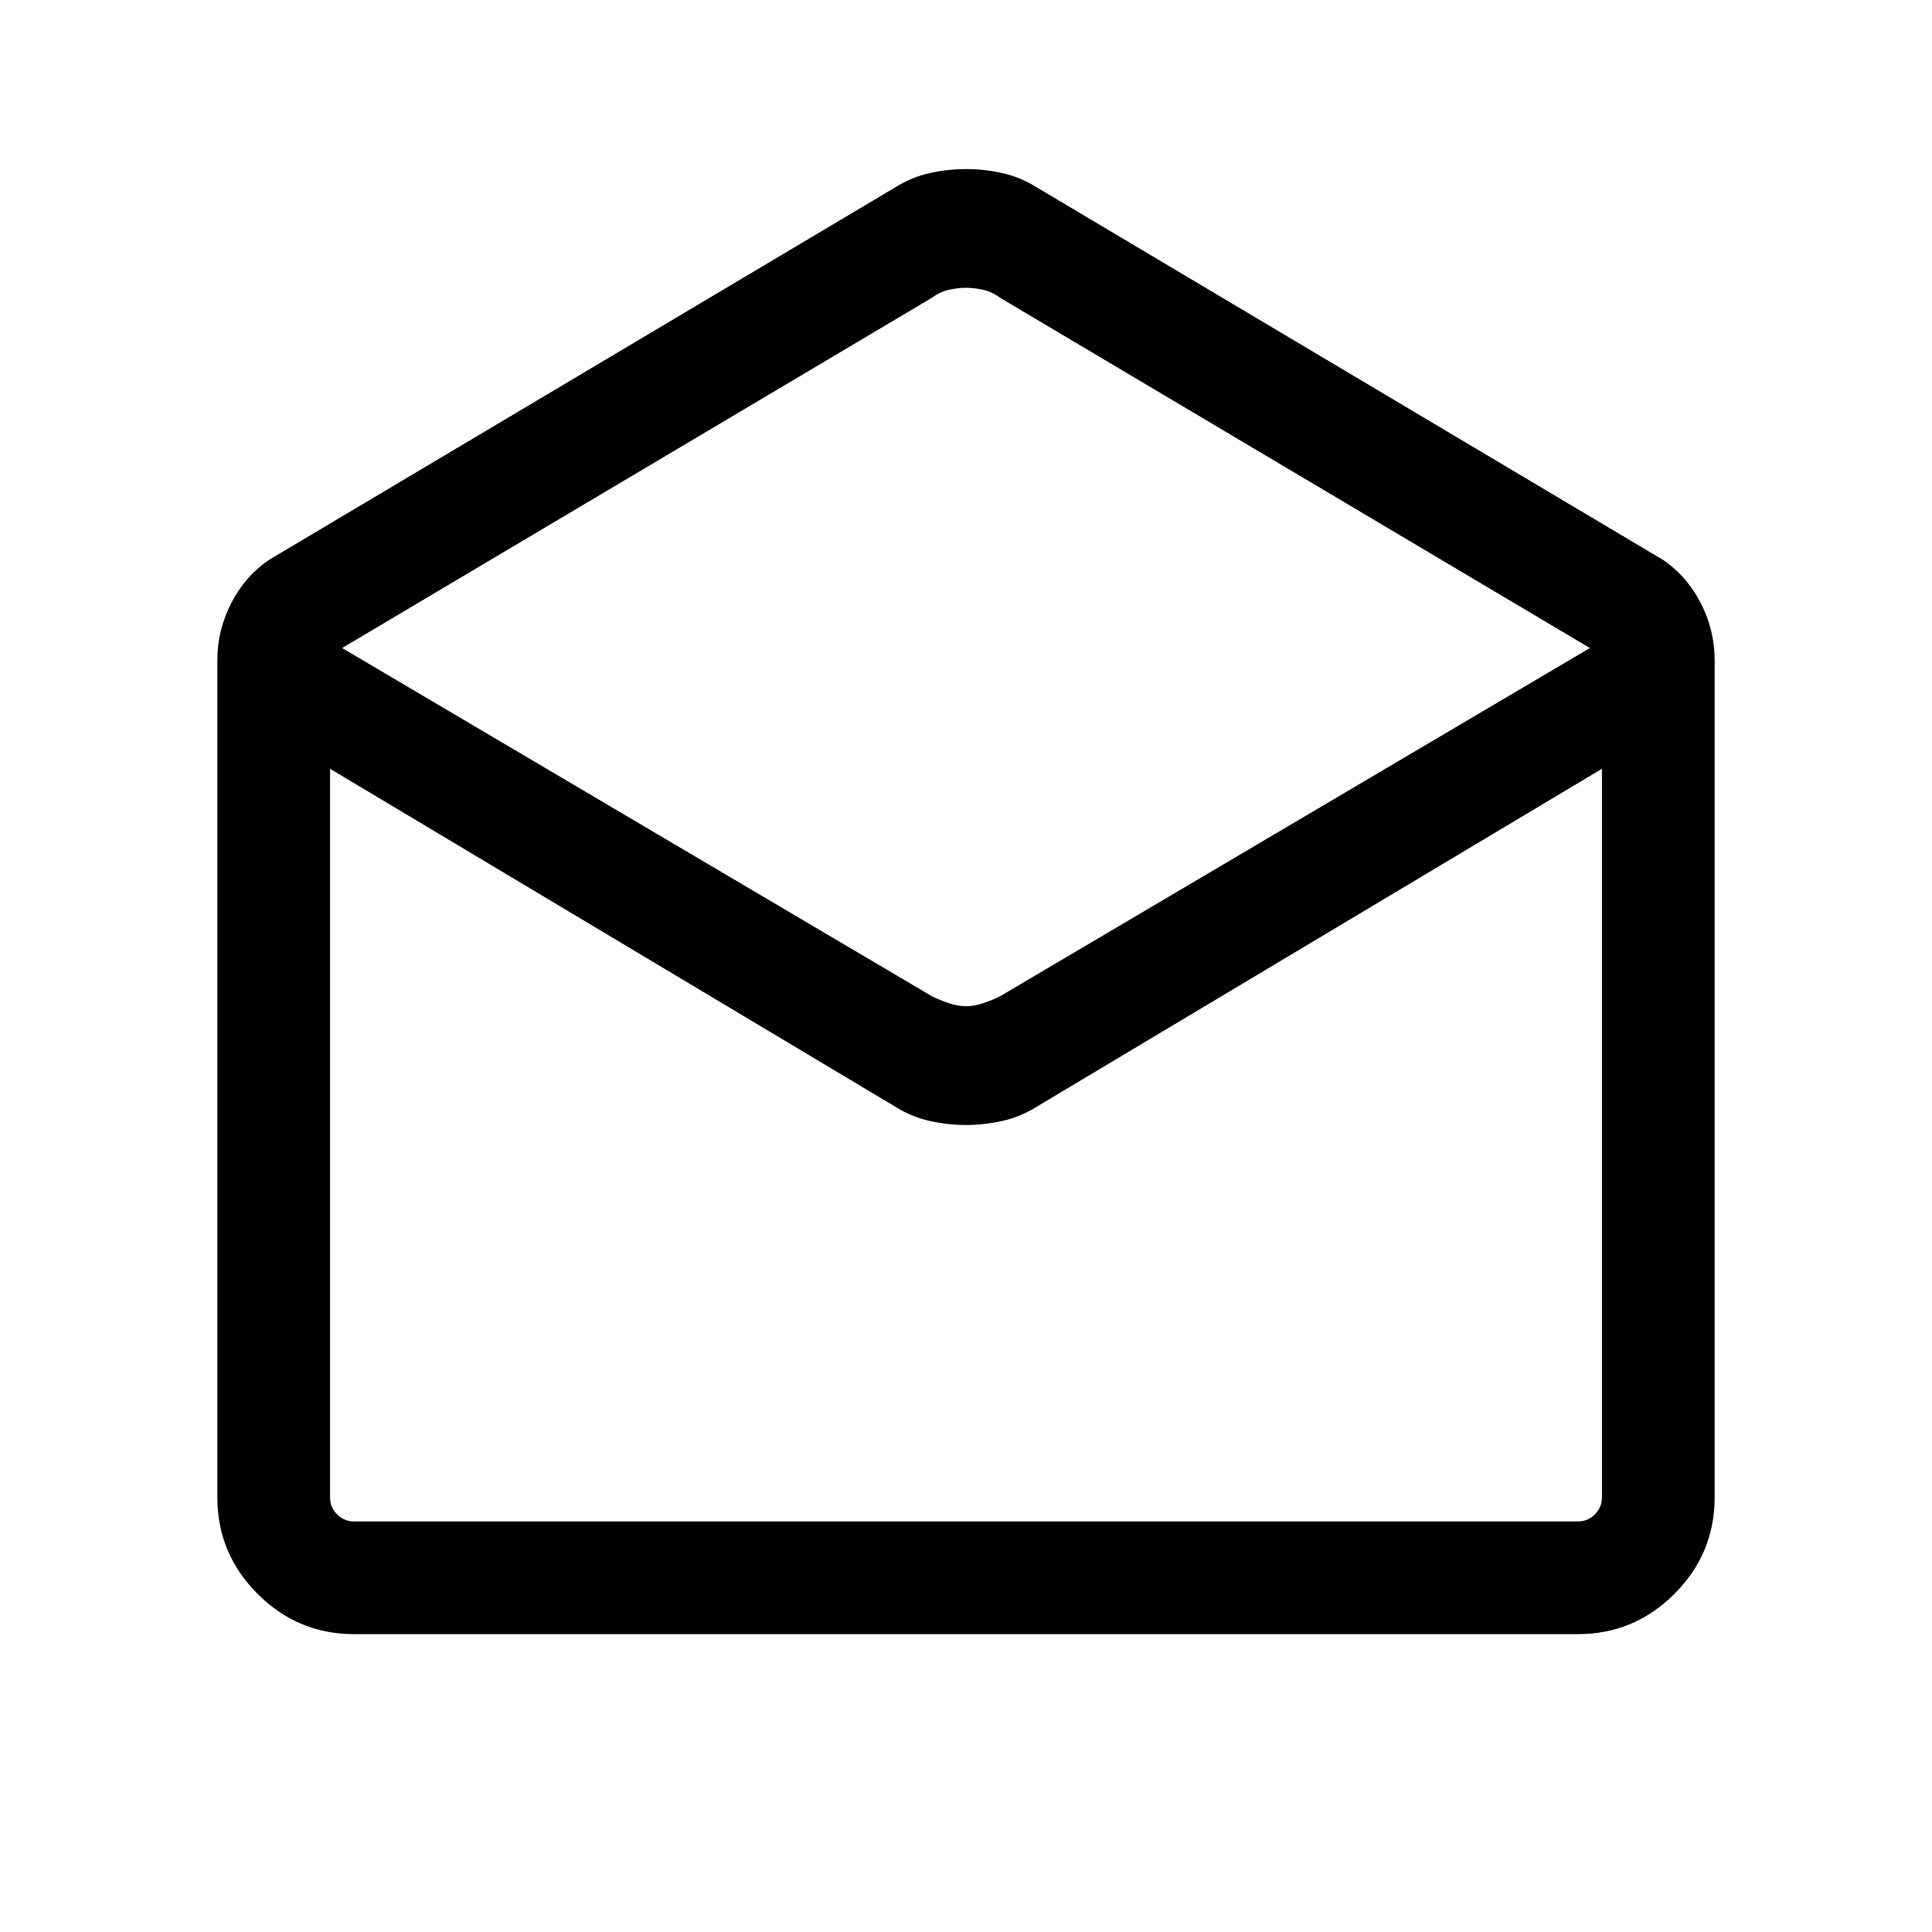 <svg xmlns="http://www.w3.org/2000/svg" height="24" width="24"><path d="M4.4 20.3Q3.7 20.3 3.2 19.8Q2.7 19.3 2.7 18.6V8.2Q2.7 7.825 2.875 7.487Q3.05 7.15 3.35 6.95L11.125 2.325Q11.325 2.2 11.55 2.15Q11.775 2.1 12 2.1Q12.225 2.1 12.45 2.15Q12.675 2.2 12.875 2.325L20.65 6.95Q20.95 7.15 21.125 7.487Q21.3 7.825 21.3 8.2V18.6Q21.3 19.3 20.8 19.8Q20.3 20.3 19.6 20.3ZM12 12.5Q12.1 12.5 12.213 12.462Q12.325 12.425 12.425 12.375L19.75 8.05L12.425 3.7Q12.325 3.625 12.213 3.6Q12.1 3.575 12 3.575Q11.9 3.575 11.788 3.6Q11.675 3.625 11.575 3.7L4.25 8.05L11.575 12.375Q11.675 12.425 11.788 12.462Q11.9 12.5 12 12.5ZM4.4 18.9H19.6Q19.725 18.9 19.812 18.812Q19.9 18.725 19.9 18.6V9.55L12.875 13.75Q12.675 13.875 12.45 13.925Q12.225 13.975 12 13.975Q11.775 13.975 11.55 13.925Q11.325 13.875 11.125 13.75L4.1 9.55V18.6Q4.1 18.725 4.188 18.812Q4.275 18.9 4.4 18.9ZM4.4 18.9Q4.275 18.9 4.188 18.9Q4.1 18.9 4.1 18.9H11.125Q11.325 18.9 11.55 18.9Q11.775 18.9 12 18.9Q12.225 18.9 12.45 18.9Q12.675 18.9 12.875 18.9H19.9Q19.9 18.9 19.812 18.9Q19.725 18.9 19.6 18.9Z"/></svg>